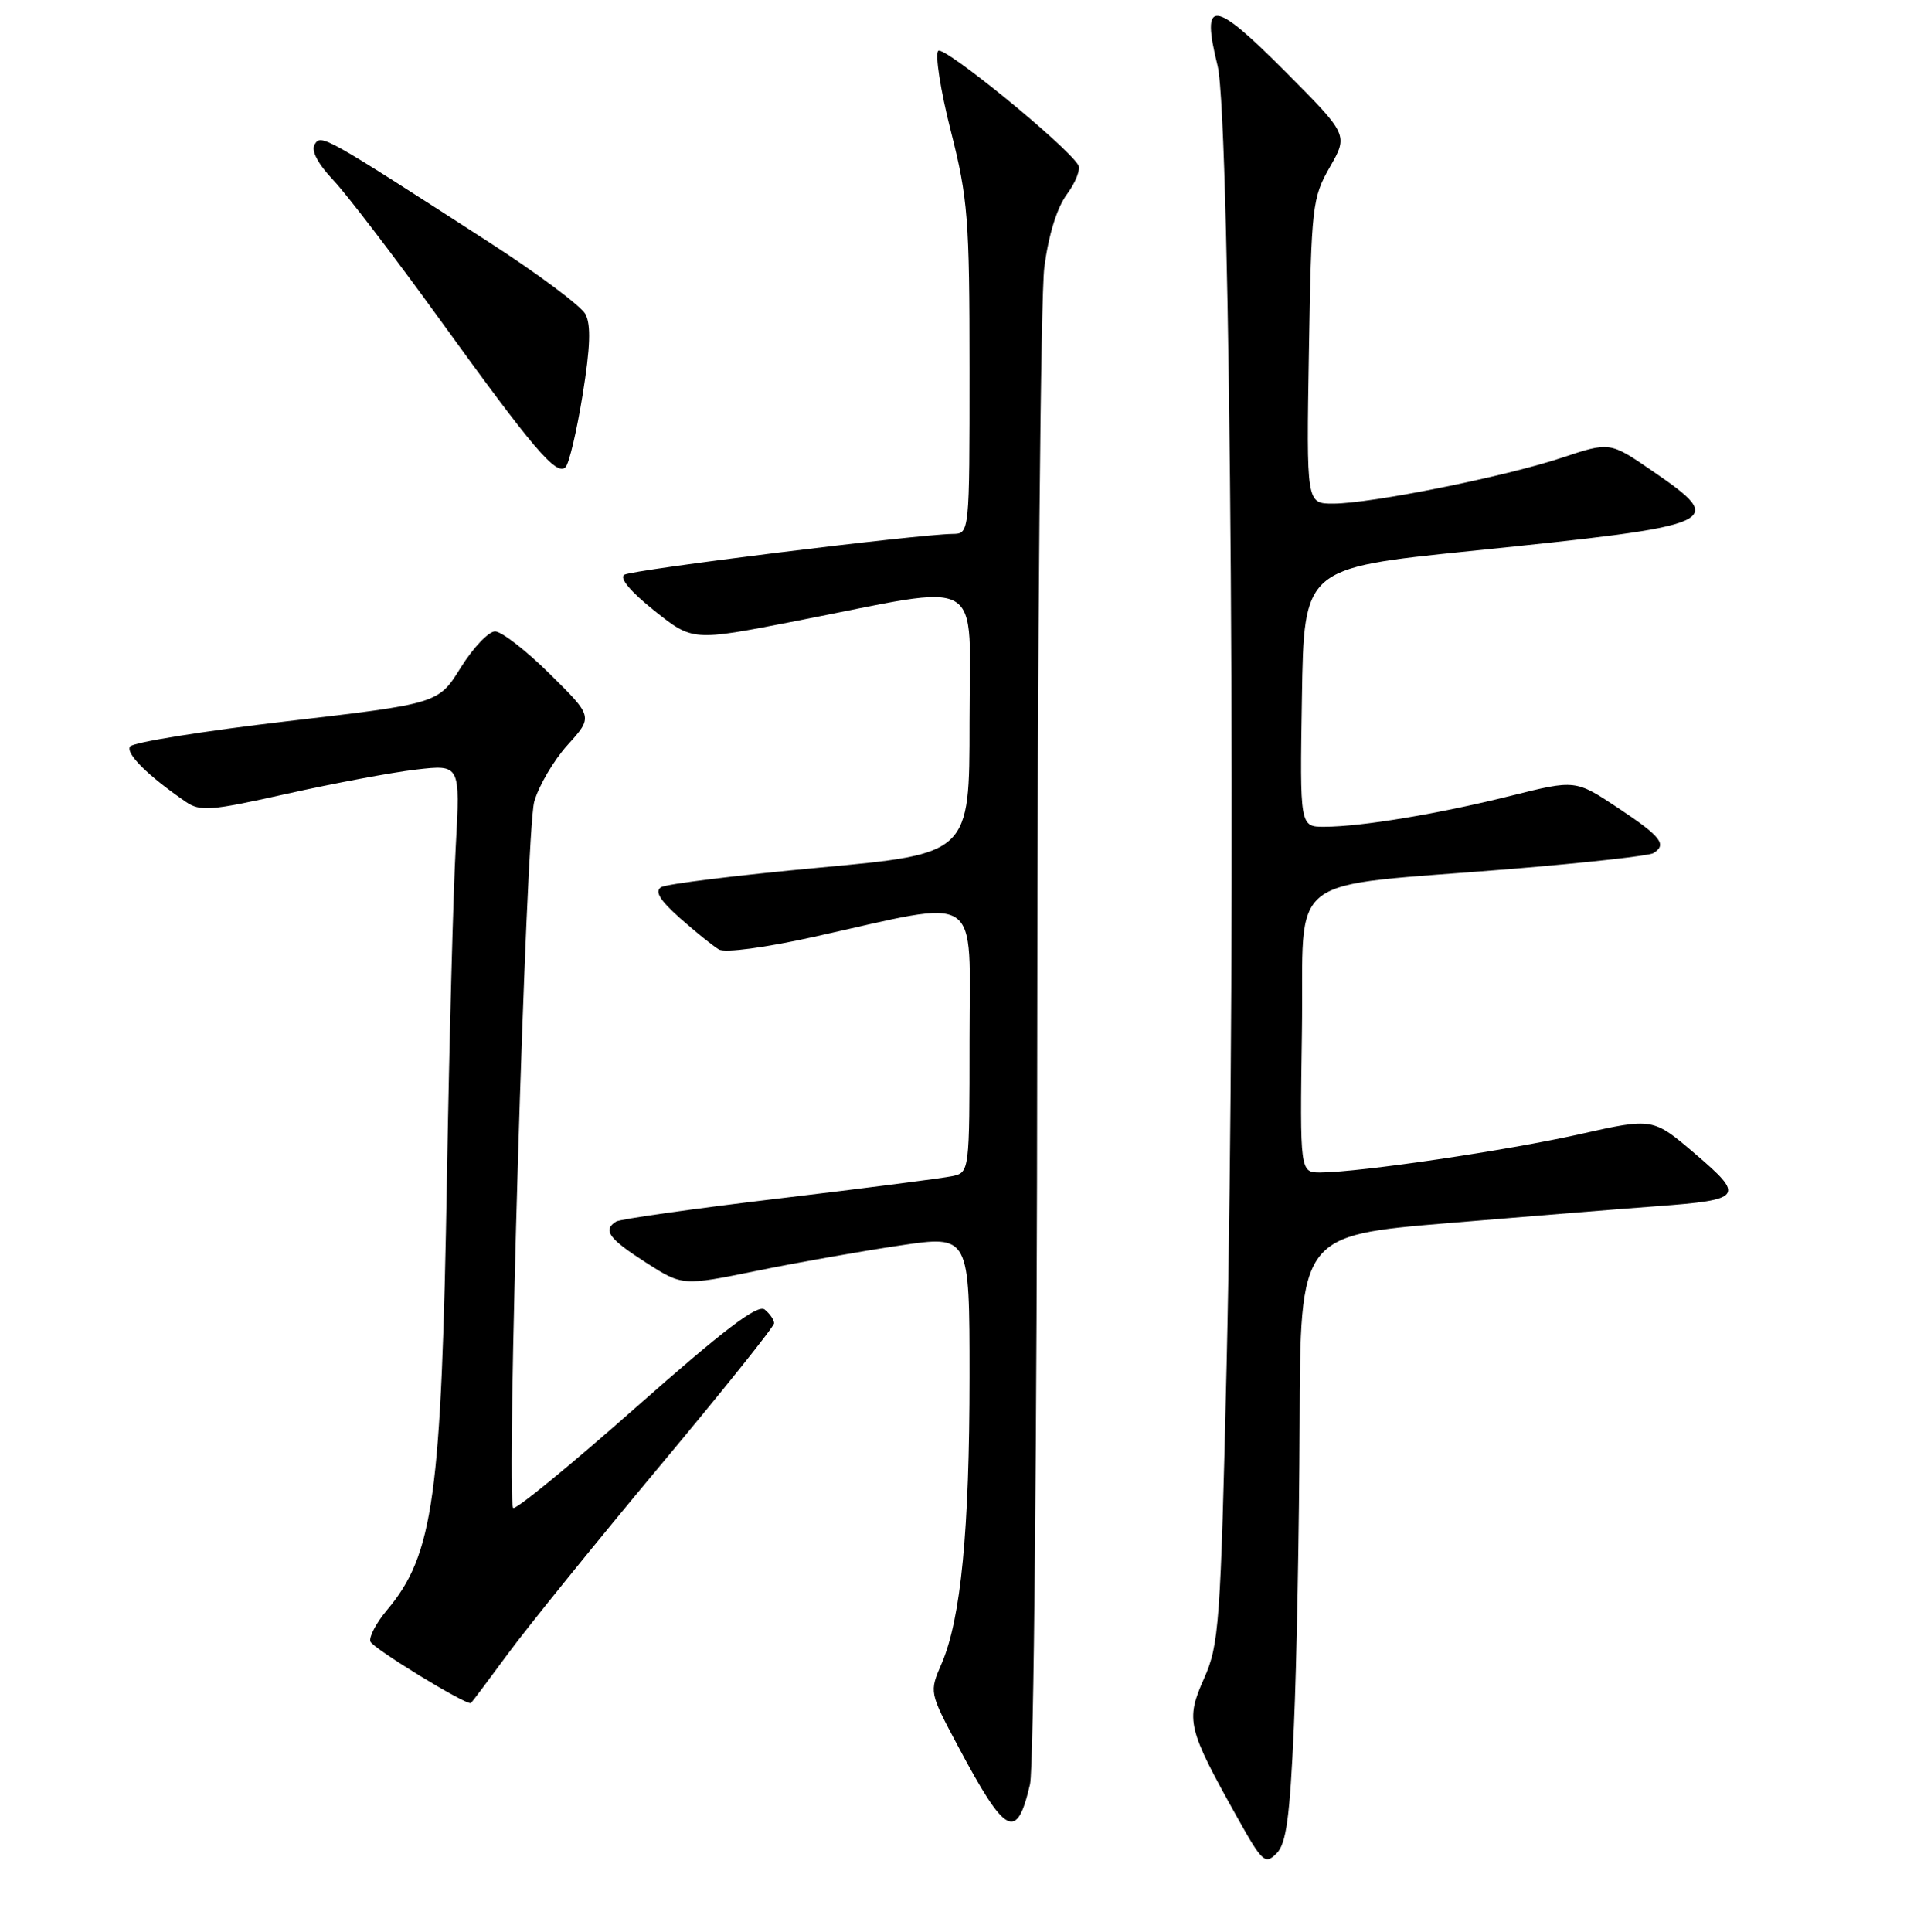<?xml version="1.0" encoding="UTF-8" standalone="no"?>
<!DOCTYPE svg PUBLIC "-//W3C//DTD SVG 1.1//EN" "http://www.w3.org/Graphics/SVG/1.1/DTD/svg11.dtd" >
<svg xmlns="http://www.w3.org/2000/svg" xmlns:xlink="http://www.w3.org/1999/xlink" version="1.1" viewBox="0 0 256 257">
 <g >
 <path fill="currentColor"
d=" M 172.16 229.72 C 172.53 221.35 172.87 203.22 172.92 189.43 C 173.00 164.36 173.00 164.36 192.75 162.71 C 203.61 161.80 216.08 160.79 220.44 160.47 C 231.89 159.62 232.21 159.19 225.56 153.51 C 219.93 148.70 219.93 148.70 210.22 150.88 C 200.55 153.06 181.02 155.94 175.73 155.98 C 172.96 156.00 172.96 156.00 173.23 137.26 C 173.54 115.61 170.28 118.13 201.24 115.59 C 211.00 114.78 219.44 113.85 219.99 113.50 C 221.85 112.36 221.03 111.30 215.31 107.50 C 209.62 103.72 209.62 103.72 201.06 105.86 C 191.45 108.27 181.13 109.98 176.23 109.99 C 172.95 110.00 172.95 110.00 173.23 92.79 C 173.50 75.58 173.50 75.58 195.50 73.32 C 229.32 69.85 229.93 69.58 219.85 62.65 C 214.20 58.77 214.20 58.77 207.80 60.90 C 200.19 63.43 182.40 67.00 177.38 67.00 C 173.82 67.00 173.82 67.00 174.16 46.75 C 174.48 27.41 174.61 26.31 176.95 22.22 C 179.40 17.94 179.40 17.94 170.99 9.49 C 161.39 -0.16 159.77 -0.29 162.01 8.76 C 163.77 15.92 164.53 124.54 163.21 181.50 C 162.40 216.18 162.21 218.80 160.19 223.33 C 157.73 228.86 157.99 229.92 164.66 241.85 C 167.95 247.74 168.34 248.09 169.85 246.58 C 171.15 245.28 171.62 241.84 172.16 229.72 Z  M 137.05 237.37 C 137.55 235.24 137.98 190.69 138.01 138.00 C 138.04 85.47 138.47 39.40 138.95 35.60 C 139.51 31.26 140.63 27.64 141.97 25.83 C 143.14 24.25 143.81 22.50 143.47 21.95 C 141.82 19.28 125.57 6.03 124.84 6.76 C 124.39 7.21 125.13 12.01 126.51 17.42 C 128.79 26.42 129.00 29.11 129.00 49.13 C 129.00 71.00 129.00 71.00 126.75 71.03 C 122.01 71.09 84.14 75.79 83.07 76.46 C 82.37 76.89 83.88 78.70 87.05 81.23 C 92.16 85.30 92.16 85.30 105.83 82.63 C 131.53 77.62 129.00 76.15 129.00 96.15 C 129.00 113.58 129.00 113.58 109.10 115.42 C 98.16 116.43 88.64 117.60 87.96 118.03 C 87.07 118.58 87.80 119.77 90.48 122.15 C 92.56 123.99 94.89 125.87 95.66 126.32 C 96.47 126.79 101.79 126.08 108.28 124.64 C 130.99 119.60 129.00 118.27 129.00 138.37 C 129.00 155.80 128.98 155.97 126.75 156.46 C 125.51 156.73 115.15 158.07 103.73 159.43 C 92.31 160.79 82.52 162.18 81.98 162.51 C 80.16 163.64 80.98 164.78 85.90 167.94 C 90.80 171.08 90.80 171.08 100.66 169.07 C 106.08 167.96 114.68 166.44 119.76 165.69 C 129.00 164.32 129.00 164.32 129.00 183.09 C 129.00 203.55 127.85 215.40 125.29 221.31 C 123.64 225.12 123.64 225.12 127.47 232.31 C 133.82 244.23 135.28 245.01 137.05 237.37 Z  M 67.57 220.03 C 70.18 216.47 79.23 205.29 87.66 195.19 C 96.10 185.10 103.00 176.48 103.00 176.04 C 103.00 175.60 102.44 174.78 101.75 174.22 C 100.83 173.46 96.38 176.84 84.67 187.18 C 75.96 194.88 68.59 200.92 68.28 200.61 C 67.32 199.65 69.97 110.70 71.08 106.67 C 71.66 104.58 73.66 101.17 75.52 99.11 C 78.91 95.35 78.91 95.35 73.18 89.68 C 70.02 86.55 66.73 84.00 65.87 84.00 C 65.01 84.00 62.96 86.16 61.31 88.80 C 58.33 93.60 58.33 93.60 38.13 95.96 C 27.01 97.26 17.64 98.77 17.30 99.32 C 16.72 100.27 19.66 103.18 24.68 106.64 C 26.64 107.99 27.96 107.89 38.18 105.60 C 44.40 104.21 52.14 102.76 55.37 102.38 C 61.24 101.70 61.24 101.70 60.64 112.60 C 60.31 118.59 59.78 138.35 59.47 156.50 C 58.74 199.24 57.69 206.83 51.47 214.22 C 50.07 215.89 49.08 217.76 49.28 218.38 C 49.56 219.26 62.01 226.88 62.66 226.57 C 62.74 226.53 64.95 223.59 67.57 220.03 Z  M 77.52 52.53 C 78.54 46.23 78.65 43.21 77.89 41.79 C 77.31 40.71 71.50 36.37 64.97 32.16 C 43.03 17.99 42.73 17.82 41.87 19.21 C 41.36 20.03 42.27 21.76 44.38 24.00 C 46.19 25.92 52.55 34.25 58.51 42.50 C 70.97 59.74 74.04 63.36 75.25 62.15 C 75.72 61.68 76.74 57.35 77.52 52.53 Z "/>
</g>
</svg>